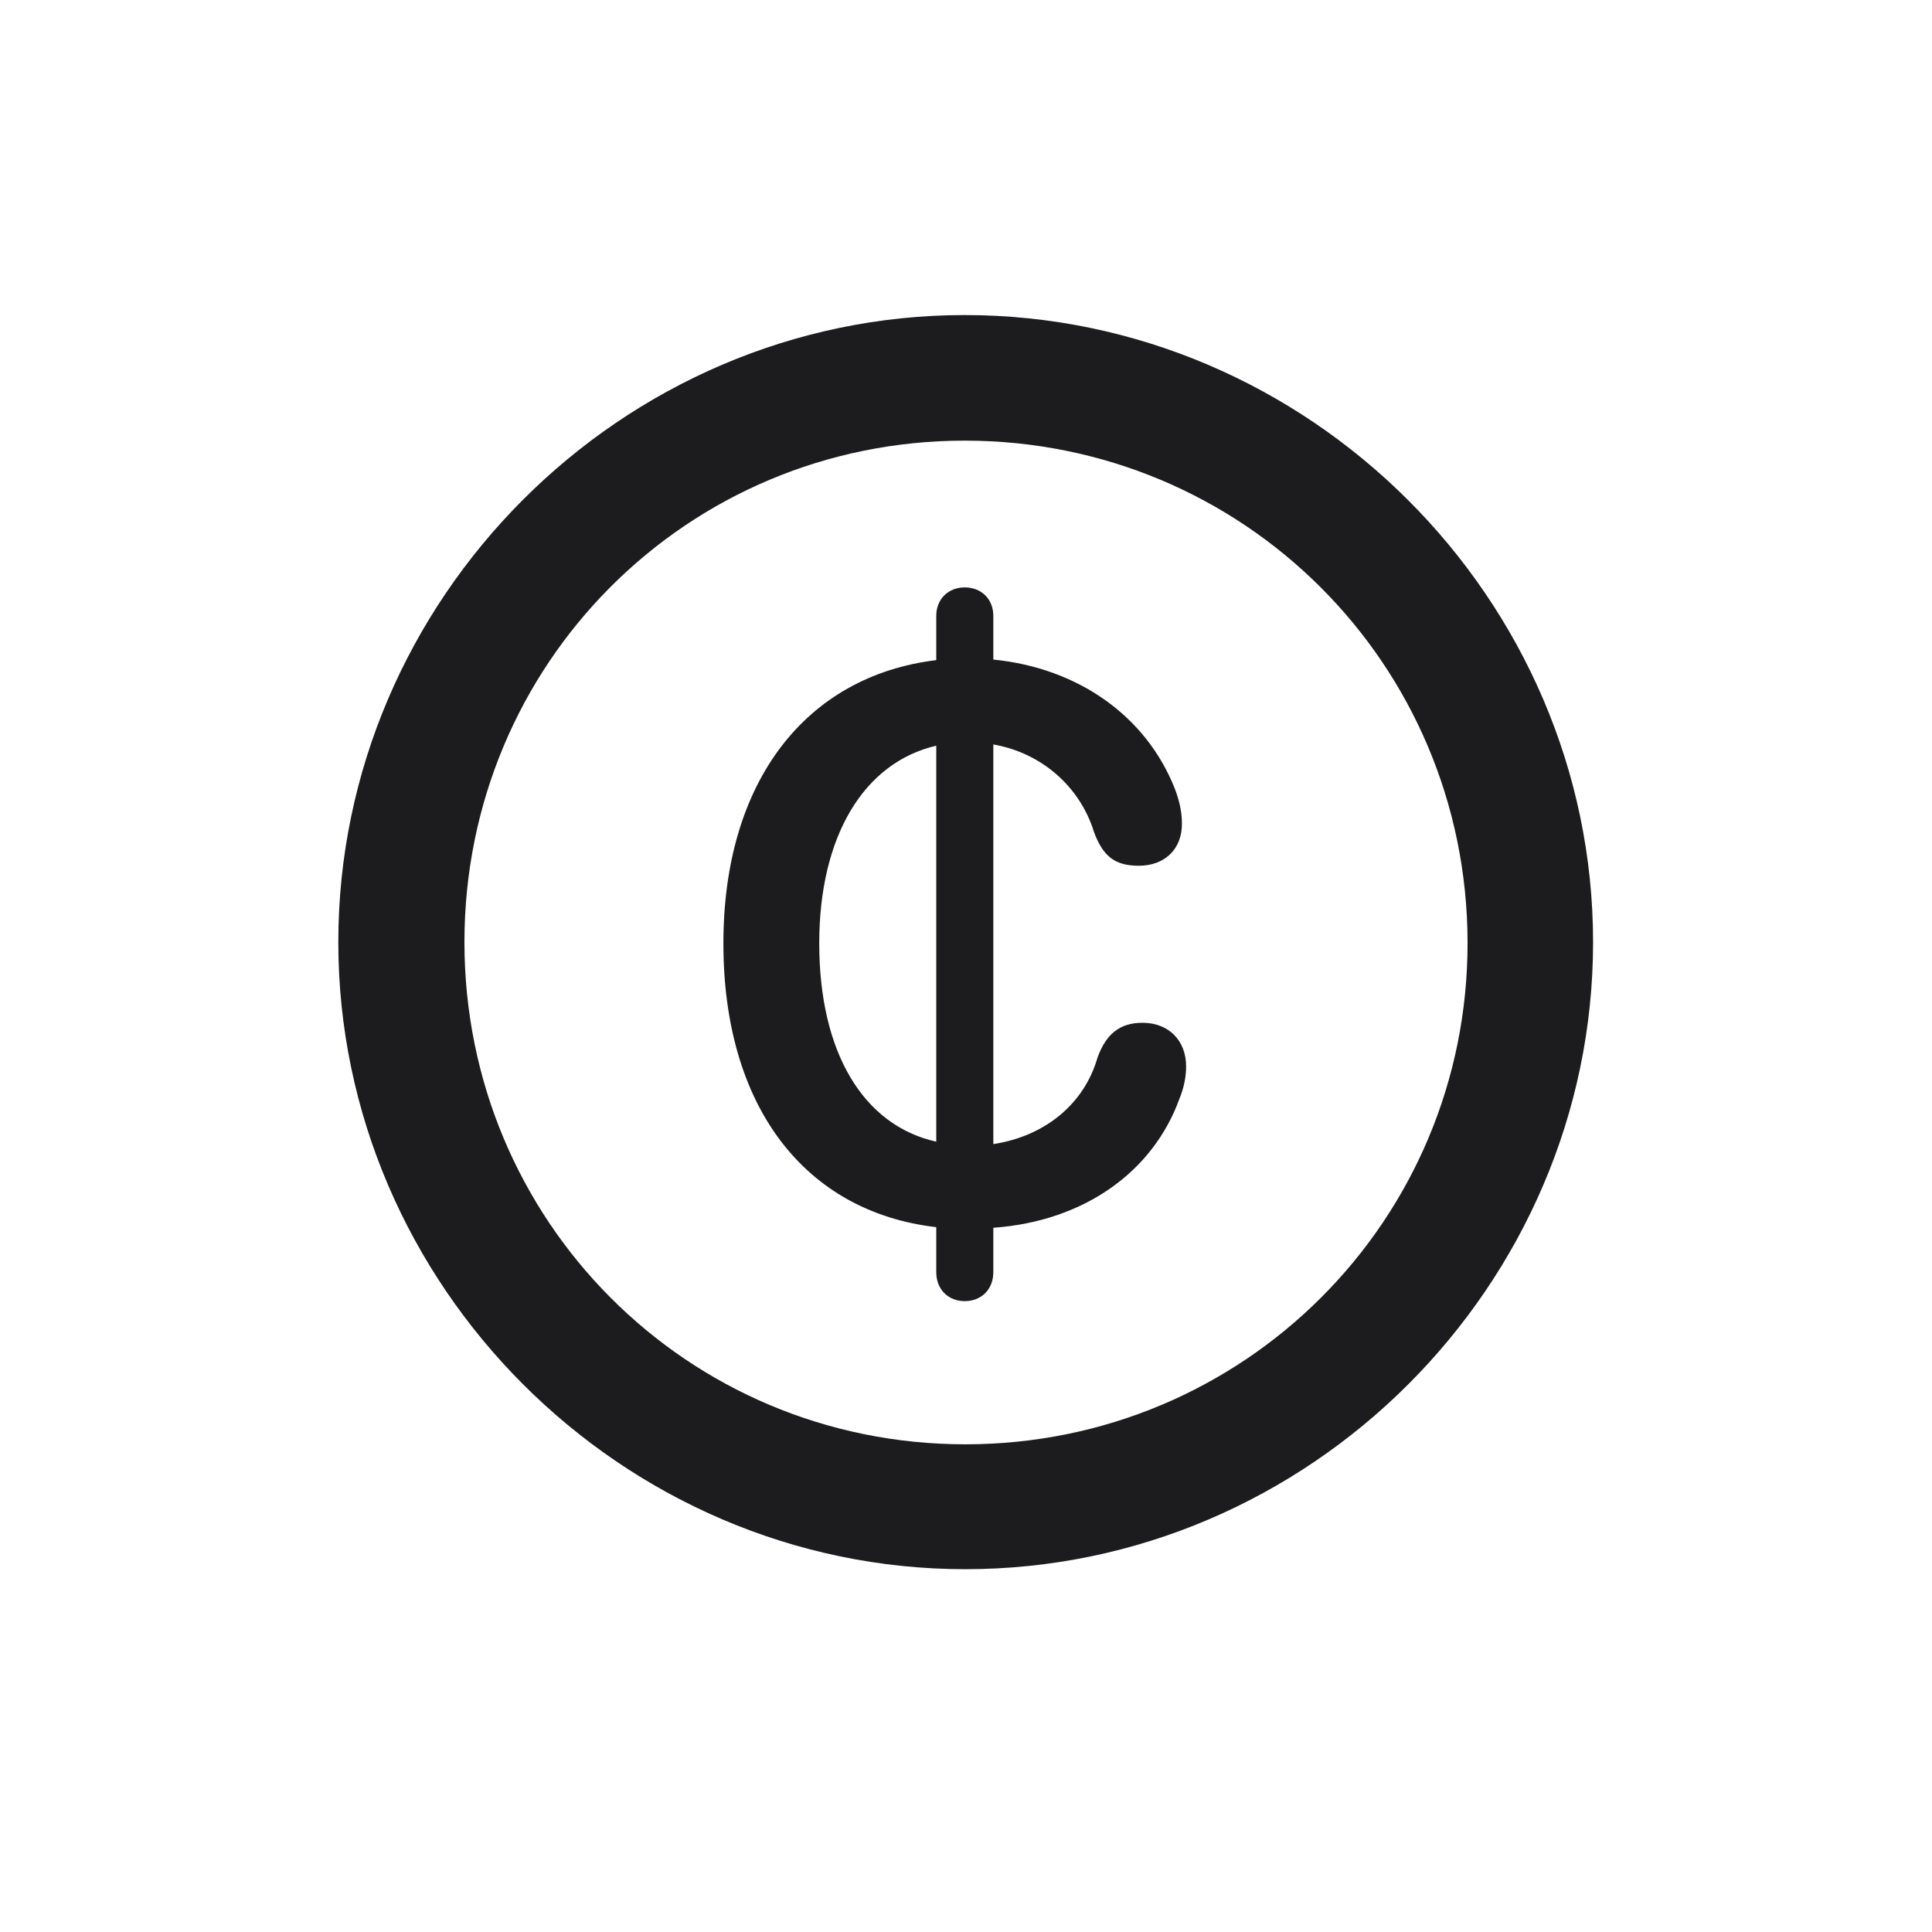 <svg width="28" height="28" viewBox="0 0 28 28" fill="none" xmlns="http://www.w3.org/2000/svg">
<path d="M13.991 22.742C18.975 22.742 23.088 18.629 23.088 13.654C23.088 8.68 18.966 4.566 13.982 4.566C9.008 4.566 4.903 8.68 4.903 13.654C4.903 18.629 9.017 22.742 13.991 22.742ZM13.991 20.932C9.957 20.932 6.731 17.689 6.731 13.654C6.731 9.62 9.957 6.386 13.982 6.386C18.017 6.386 21.26 9.62 21.269 13.654C21.277 17.689 18.025 20.932 13.991 20.932ZM10.484 13.672C10.484 16.045 11.671 17.565 13.569 17.785V18.436C13.569 18.69 13.745 18.857 13.982 18.857C14.22 18.857 14.396 18.69 14.396 18.436V17.794C15.731 17.697 16.716 16.968 17.094 15.922C17.155 15.773 17.19 15.614 17.19 15.456C17.19 15.078 16.936 14.823 16.558 14.823C16.224 14.823 16.03 14.99 15.907 15.324C15.714 16.001 15.143 16.467 14.396 16.581V10.789C15.099 10.912 15.652 11.404 15.854 12.055C15.986 12.415 16.162 12.547 16.505 12.547C16.883 12.547 17.138 12.301 17.129 11.923C17.129 11.756 17.085 11.58 17.023 11.422C16.61 10.385 15.635 9.682 14.396 9.559V8.926C14.396 8.68 14.22 8.513 13.982 8.513C13.745 8.513 13.569 8.68 13.569 8.926V9.567C11.68 9.796 10.484 11.325 10.484 13.672ZM11.873 13.672C11.873 12.125 12.515 11.053 13.569 10.807V16.546C12.506 16.309 11.873 15.245 11.873 13.672Z" fill="#1C1C1E"/>
</svg>
